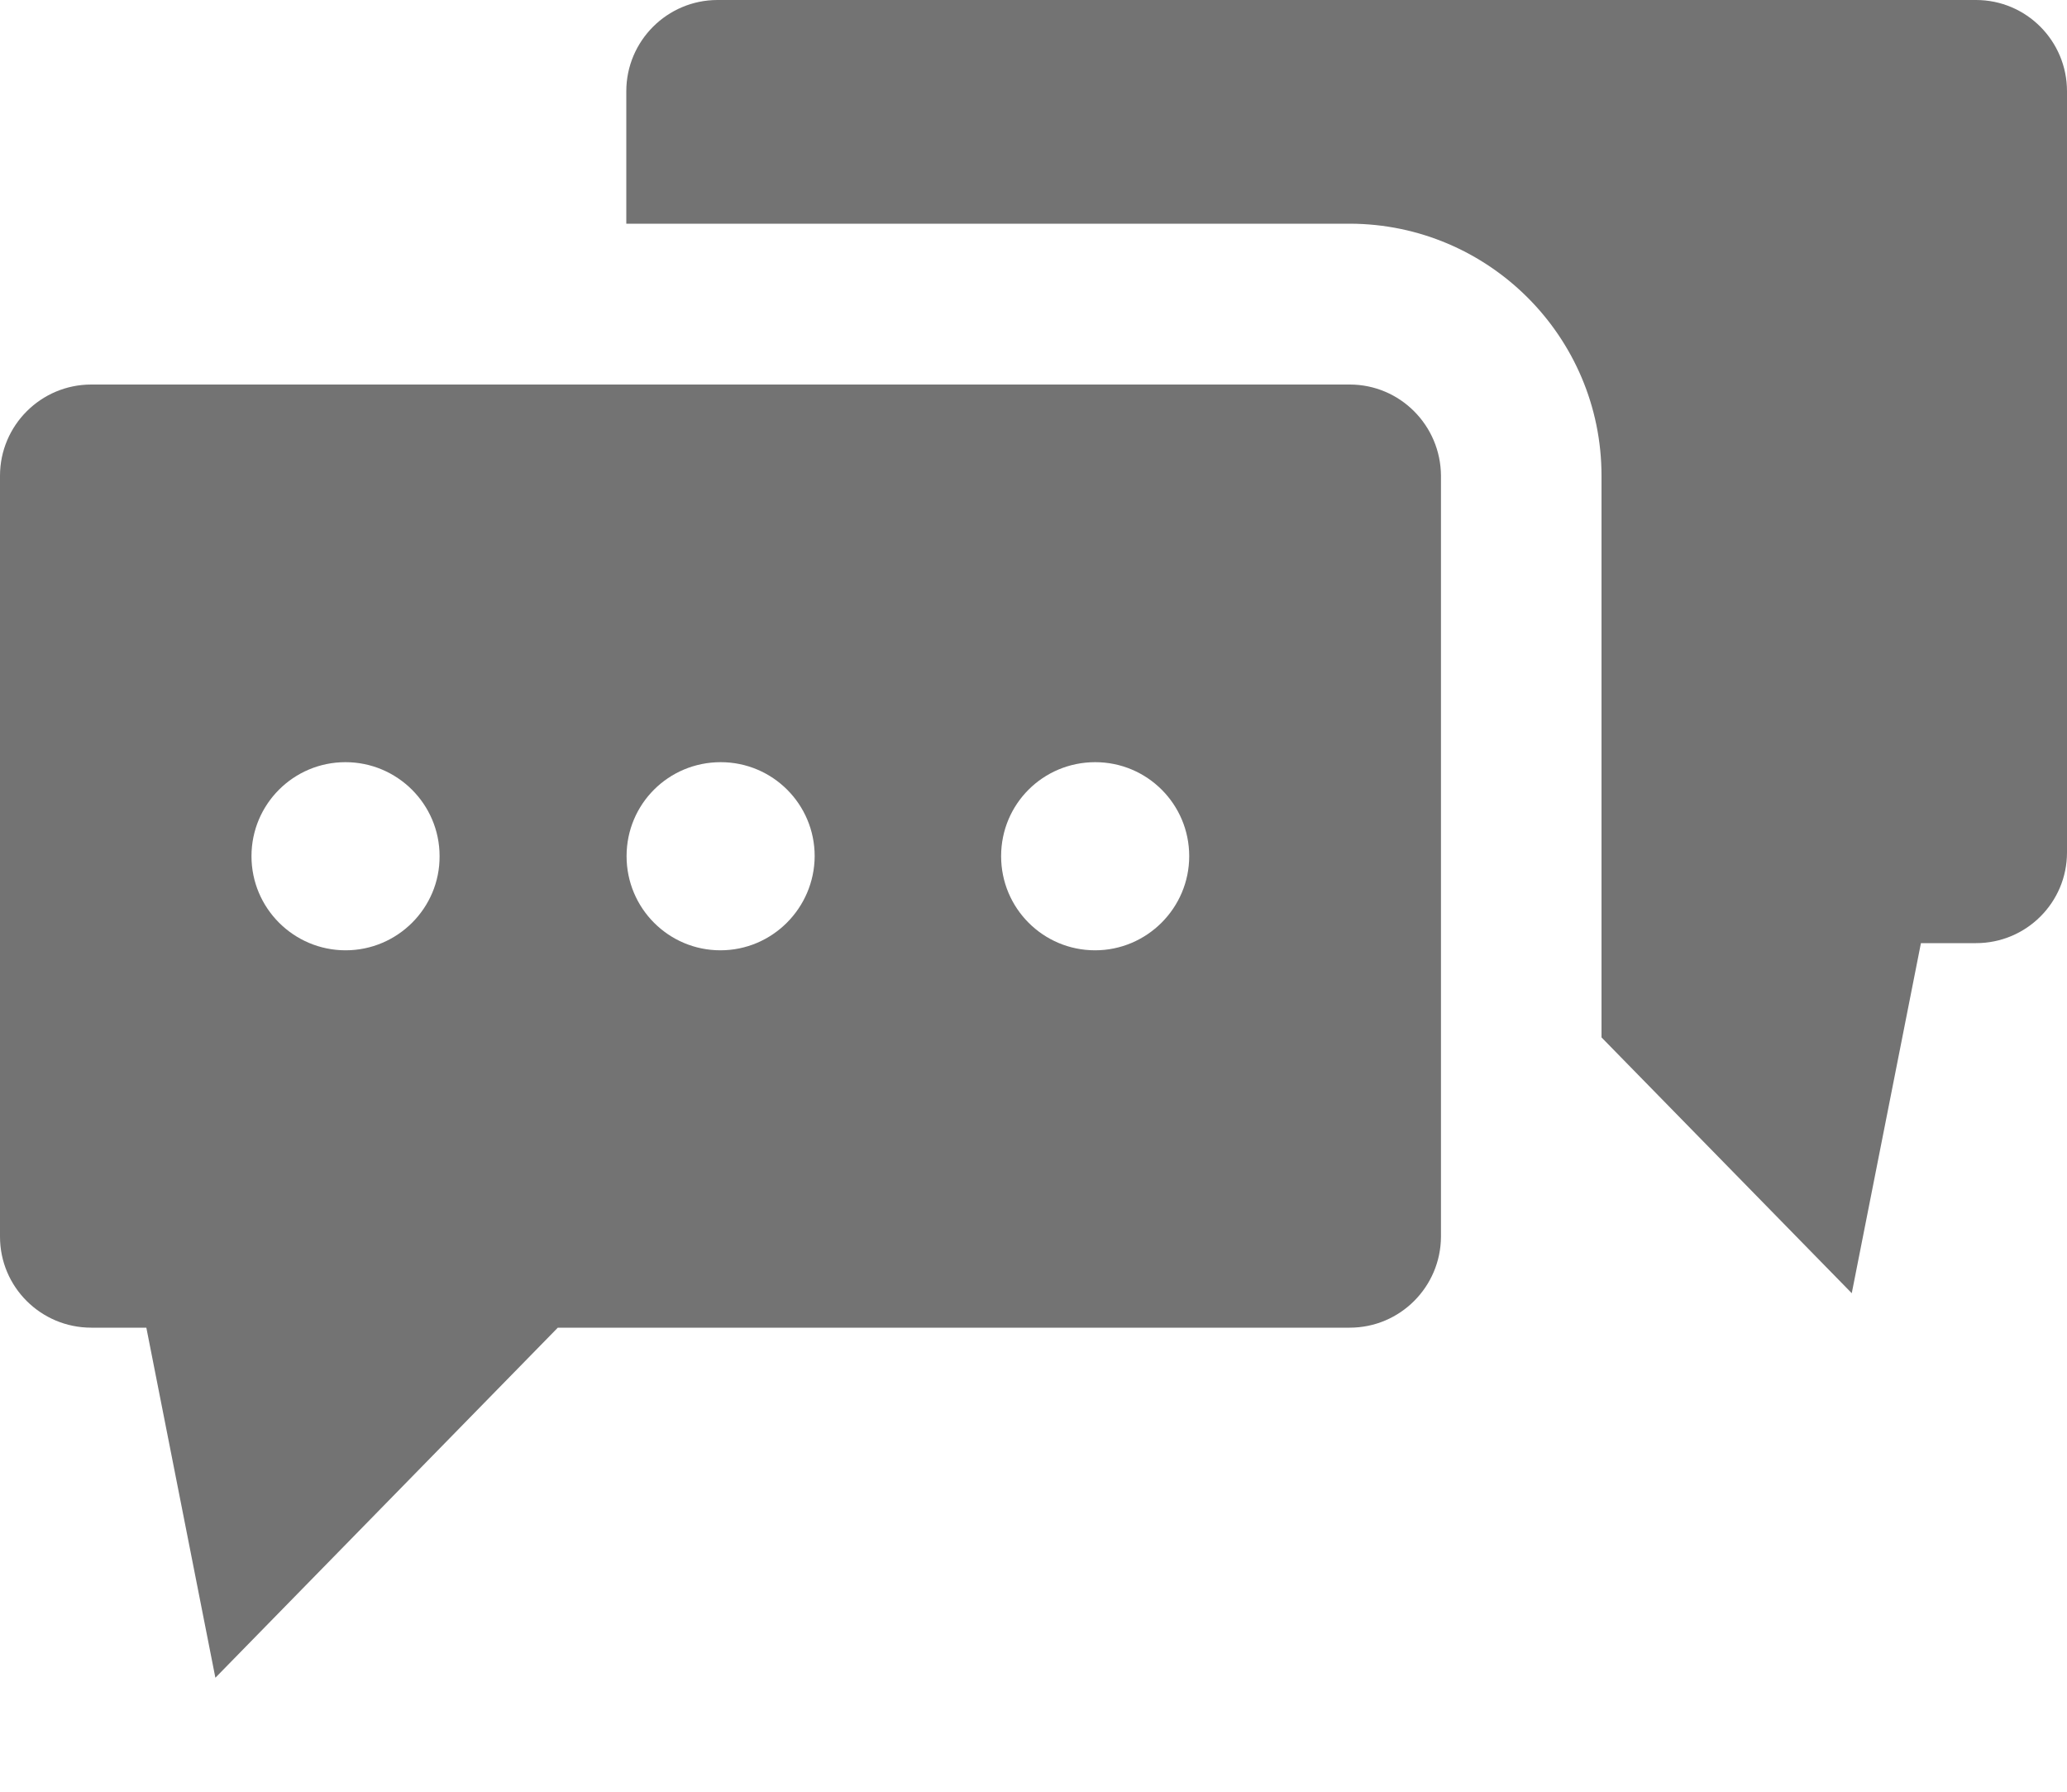 <svg width="15" height="13" viewBox="0 0 15 13" fill="none" xmlns="http://www.w3.org/2000/svg">
<g clip-path="url(#clip0)">
<path d="M9.795 2.79H0.662C0.297 2.79 0 3.087 0 3.452V8.973C0 9.338 0.297 9.633 0.662 9.633H1.062L1.563 12.173L4.048 9.633H9.795C10.16 9.633 10.455 9.337 10.457 8.973V3.452C10.455 3.087 10.16 2.79 9.795 2.79ZM2.508 6.895C2.132 6.895 1.825 6.59 1.825 6.212C1.825 5.835 2.13 5.53 2.507 5.53C2.883 5.53 3.19 5.835 3.19 6.212C3.192 6.588 2.885 6.895 2.508 6.895ZM5.228 6.895C4.852 6.895 4.547 6.59 4.547 6.212C4.547 5.833 4.852 5.53 5.23 5.53C5.607 5.53 5.912 5.835 5.912 6.212C5.91 6.588 5.605 6.895 5.228 6.895ZM7.947 6.895C7.57 6.895 7.265 6.59 7.265 6.212C7.265 5.833 7.57 5.53 7.948 5.53C8.325 5.53 8.63 5.835 8.63 6.212C8.63 6.588 8.323 6.895 7.947 6.895Z" fill="#737373"/>
<path d="M14.34 0H5.207C4.842 0 4.545 0.297 4.545 0.662V1.623H9.795C10.803 1.625 11.622 2.443 11.622 3.452V7.527L13.438 9.383L13.94 6.843H14.34C14.705 6.843 15 6.548 15 6.185V6.183V0.662C15 0.297 14.705 0 14.34 0Z" fill="#737373"/>
</g>
<defs>
<clipPath id="clip0">
<rect width="15" height="12.173" fill="white"/>
</clipPath>
</defs>
</svg>
